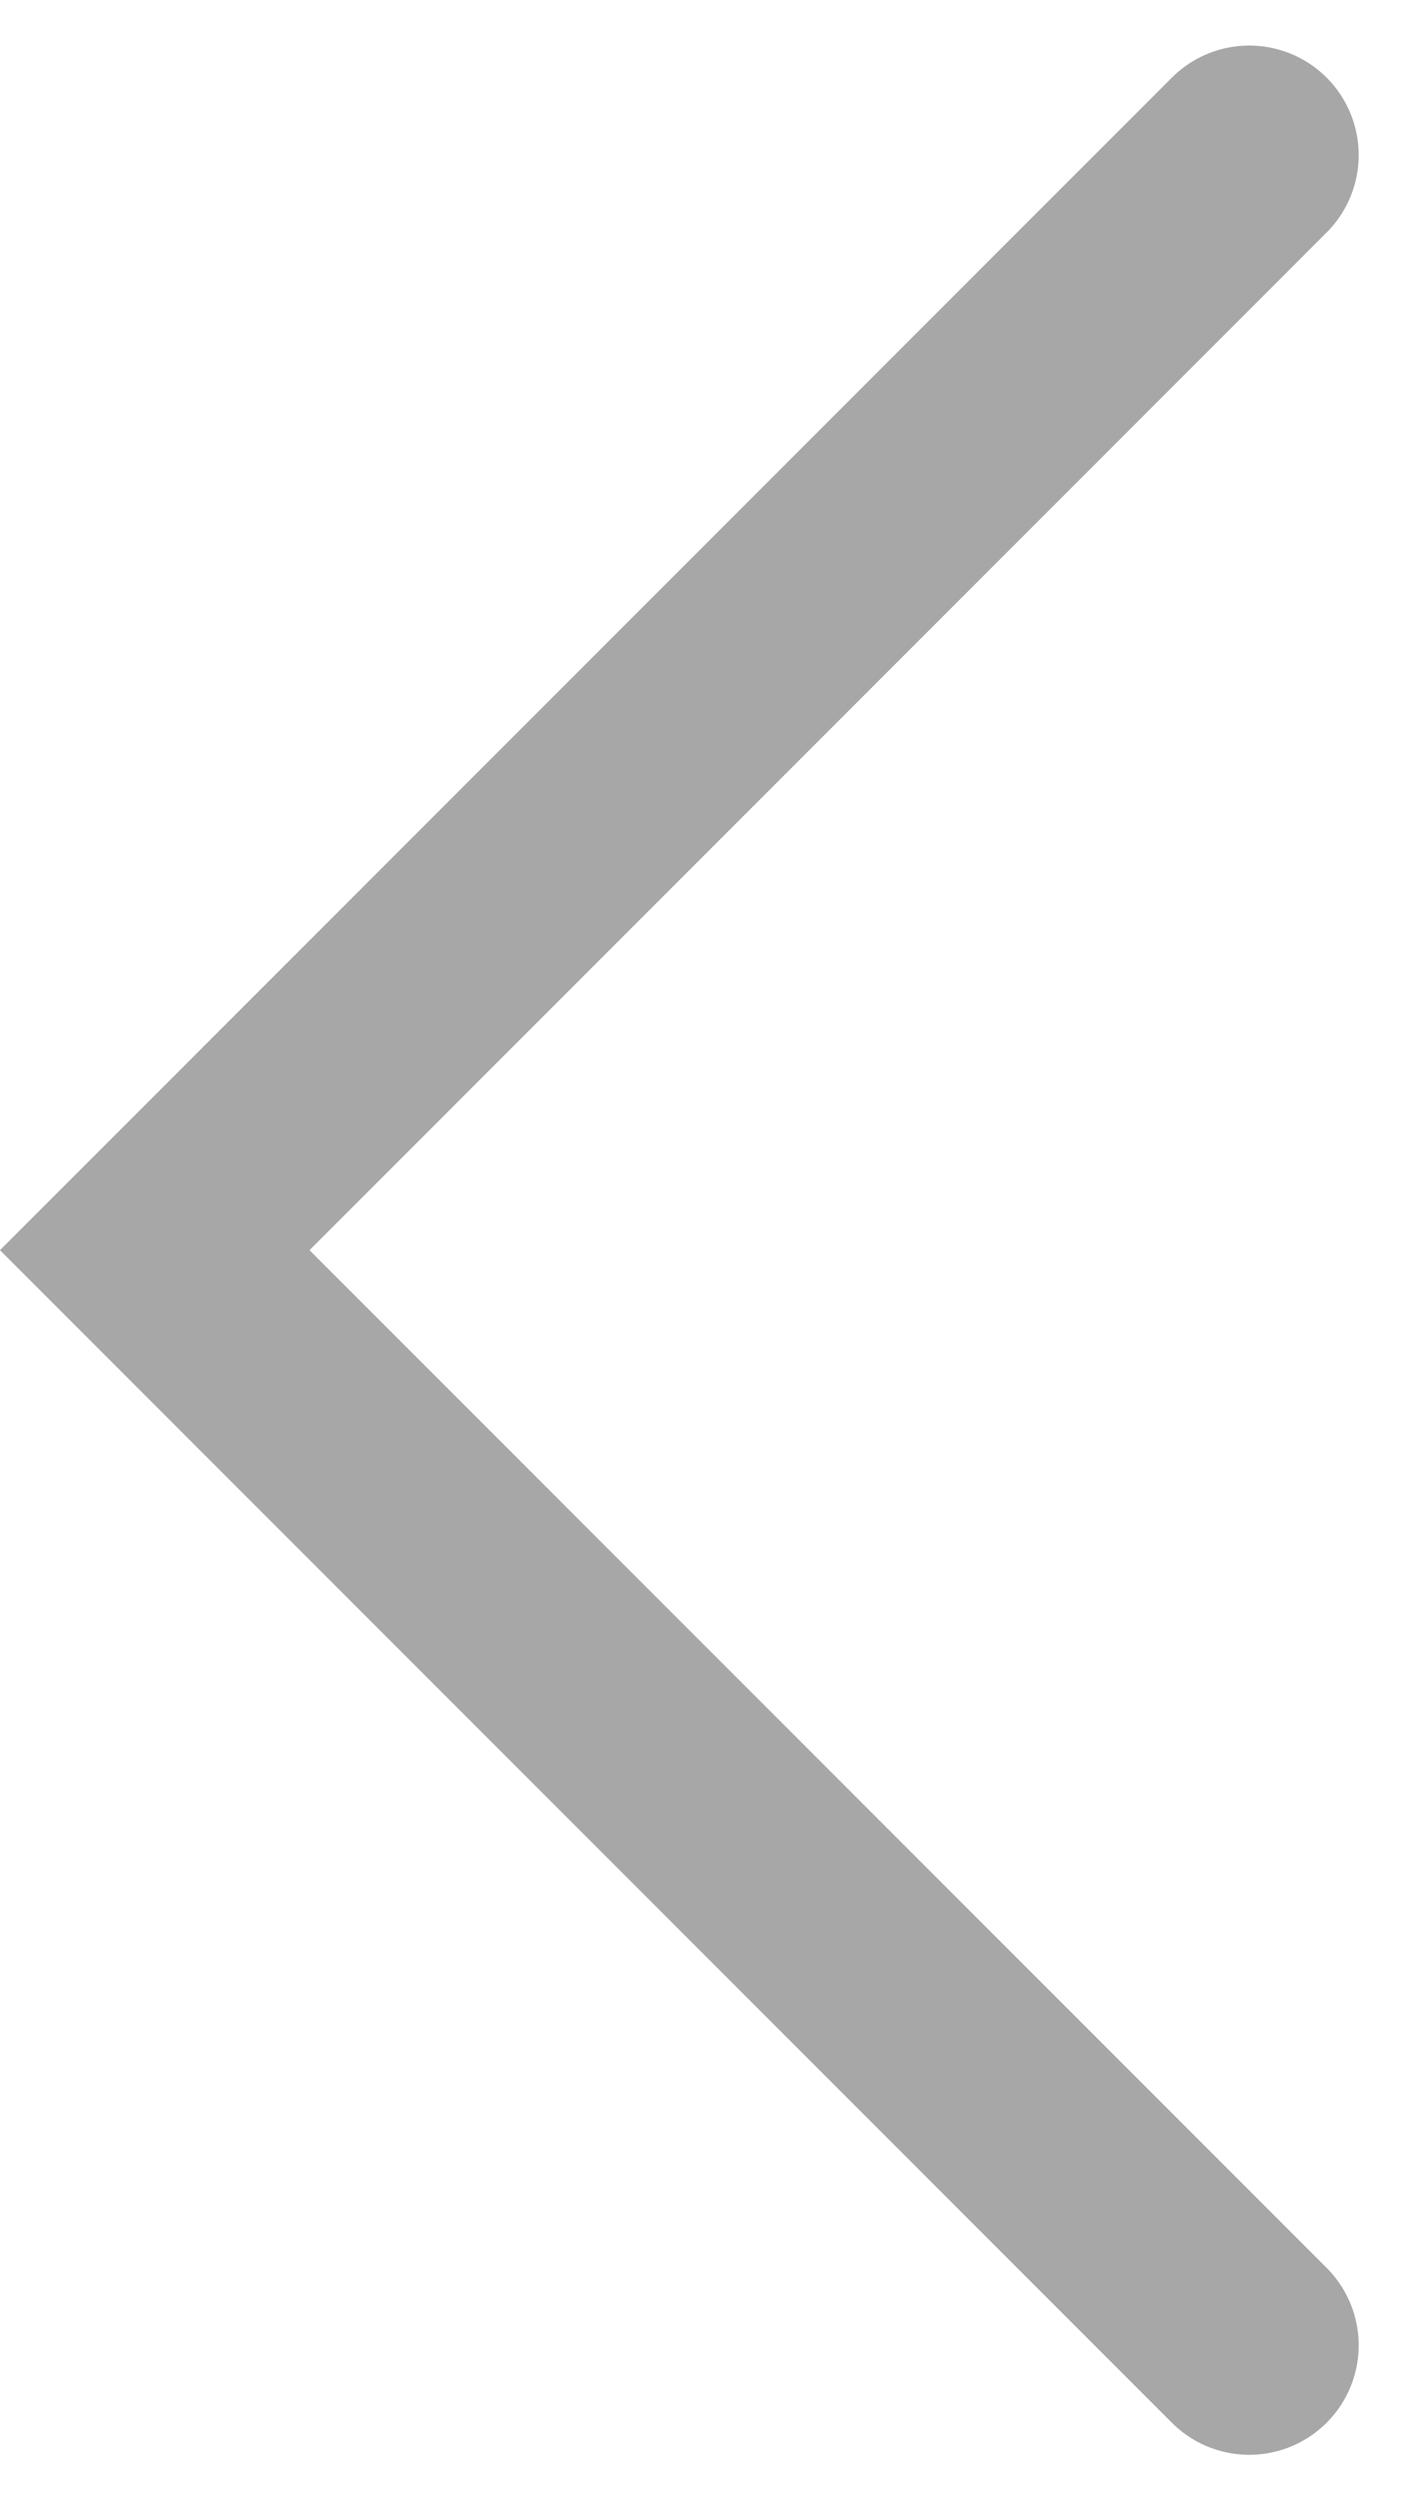 <svg xmlns="http://www.w3.org/2000/svg" width="6.414" height="11.414" viewBox="0 0 6.414 11.414">
  <path id="패스_3288" data-name="패스 3288" d="M1126.749,939.963l-5,5,5,5" transform="translate(-1121.042 -939.255)" fill="none" stroke="#a7a7a7" stroke-linecap="round" stroke-width="1"/>
</svg>
